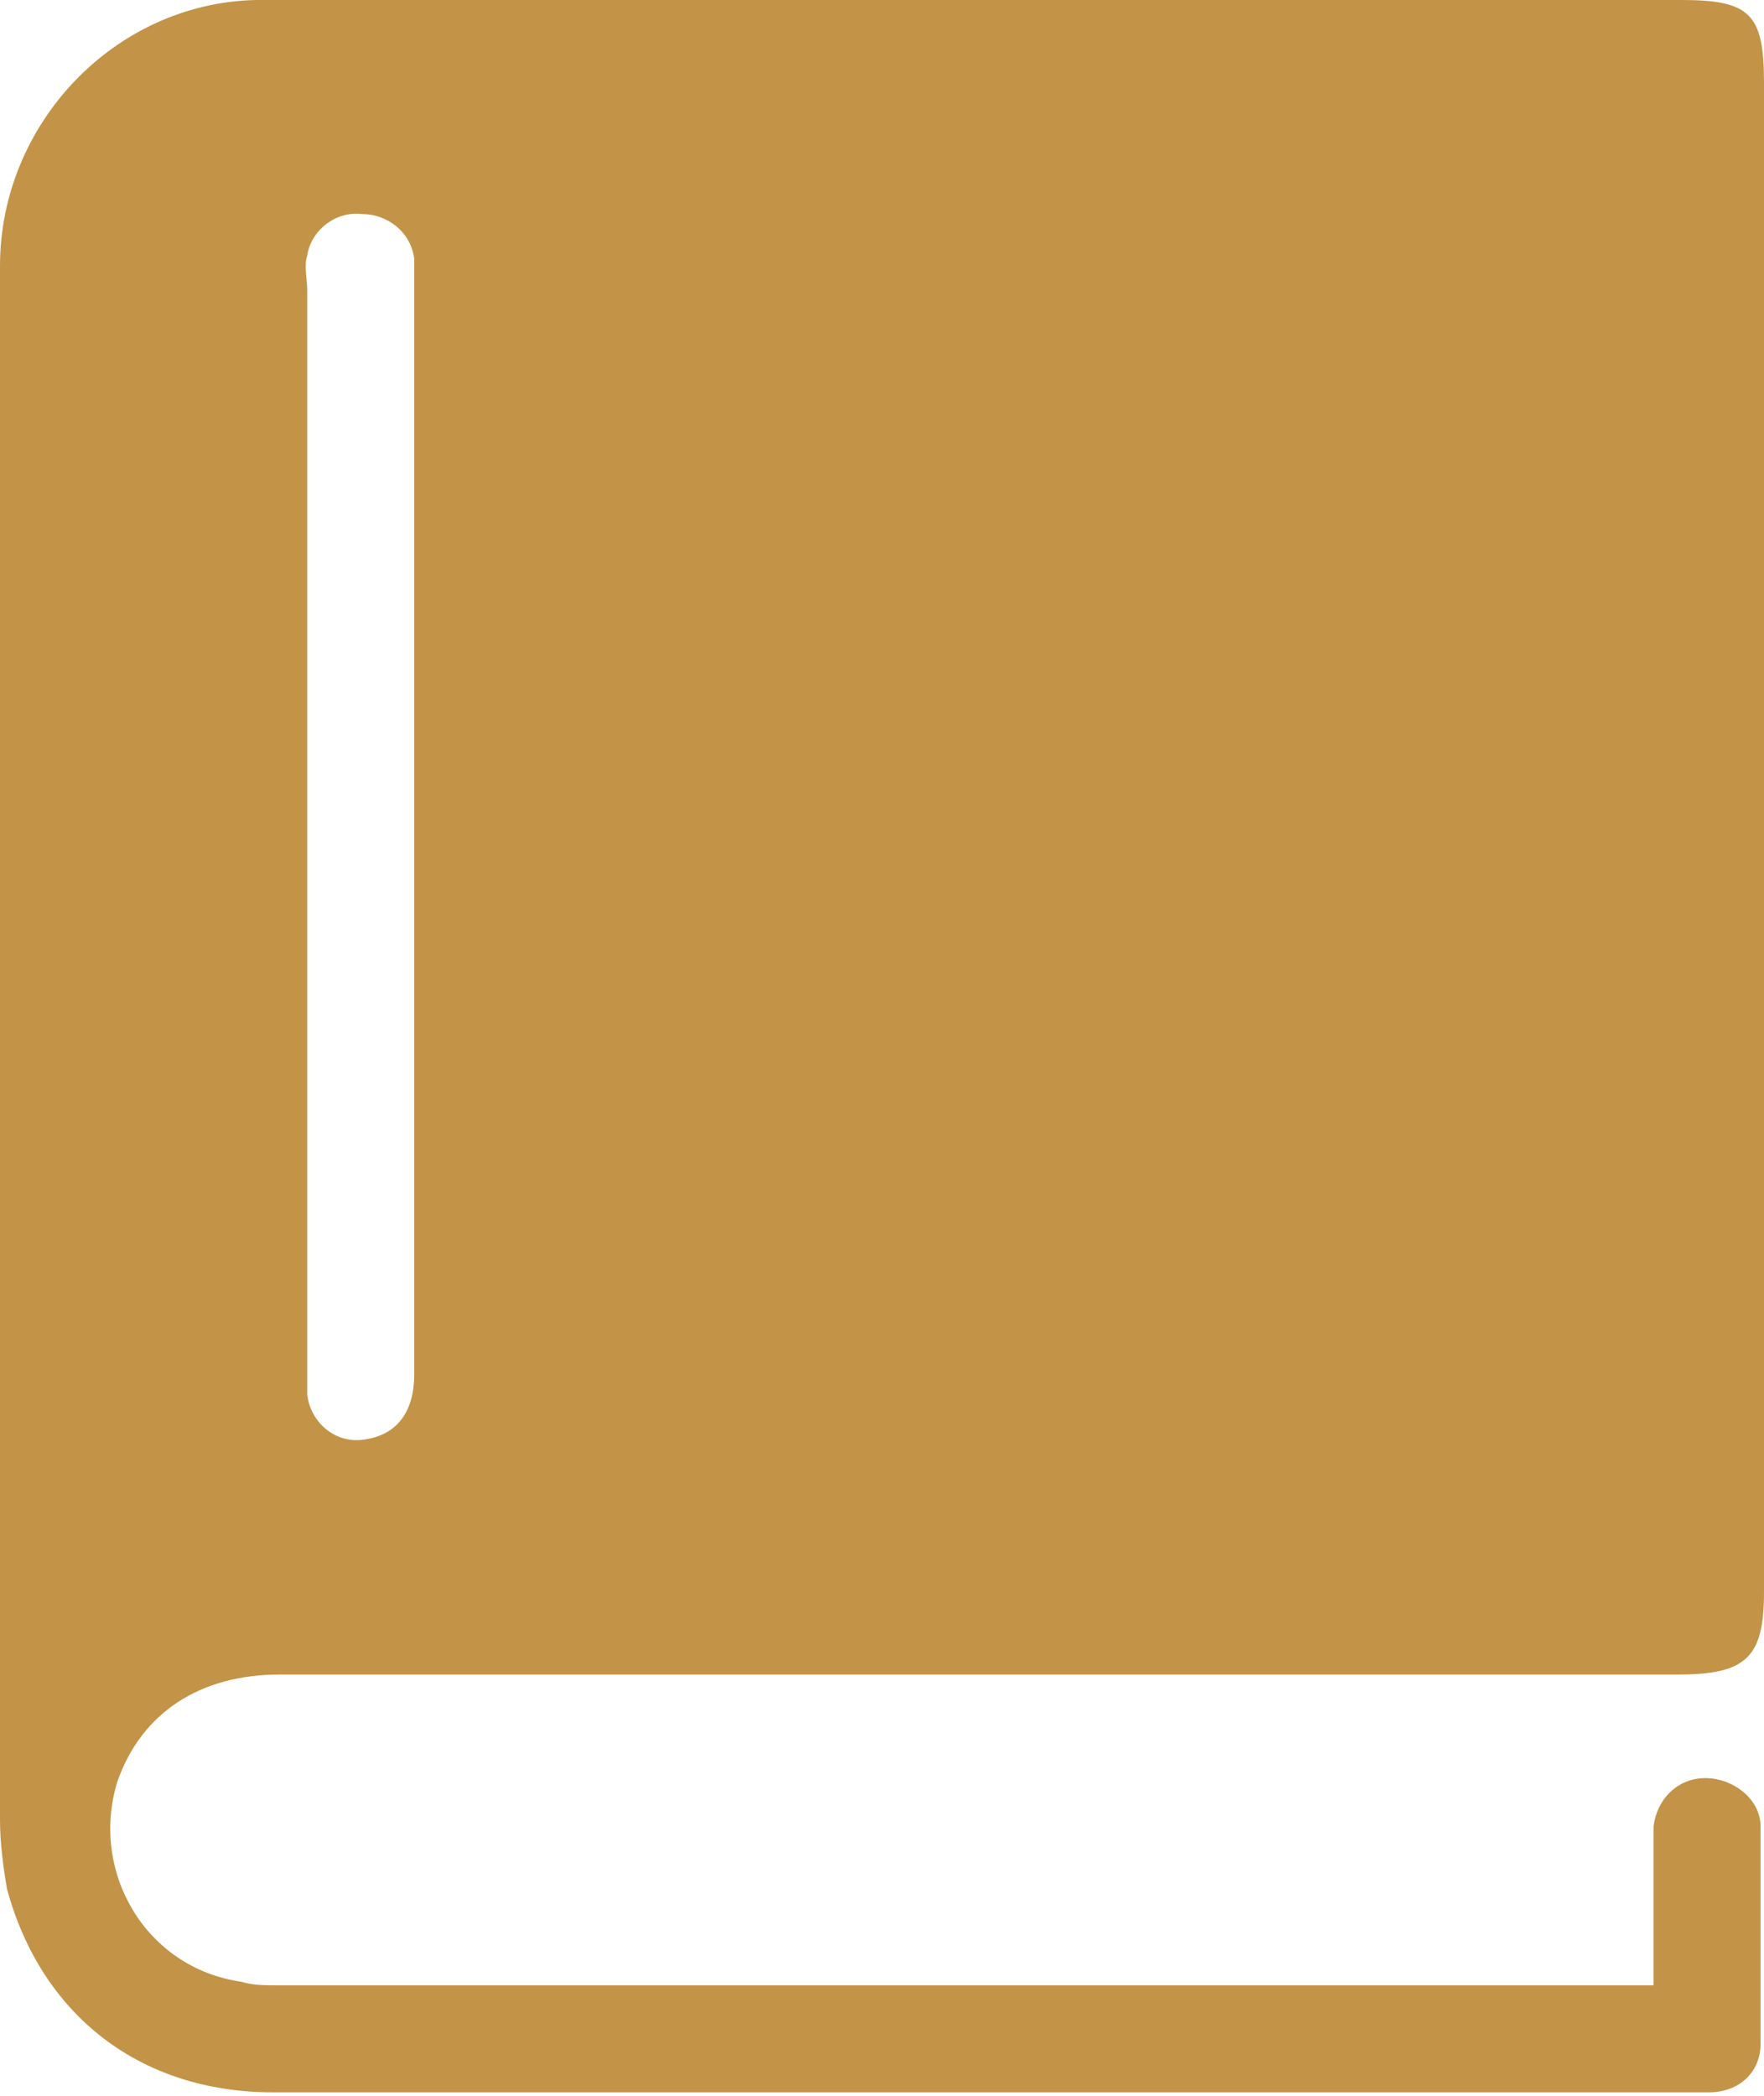 <?xml version="1.0" encoding="utf-8"?>
<!-- Generator: Adobe Illustrator 21.1.0, SVG Export Plug-In . SVG Version: 6.00 Build 0)  -->
<svg version="1.1" id="圖層_1" xmlns="http://www.w3.org/2000/svg" xmlns:xlink="http://www.w3.org/1999/xlink" x="0px" y="0px"
	 viewBox="0 0 51.1 60.7" style="enable-background:new 0 0 51.1 60.7;" xml:space="preserve">
<style type="text/css">
	.st0{fill:#C39347;}
</style>
<path class="st0" d="M47.9,57.5c0-1.2,0-2.4,0-3.6c0-0.3,0-0.7,0-1c0.1-0.8,0.7-1.4,1.5-1.4c0.8,0,1.6,0.6,1.6,1.4
	c0,2.1,0,4.2,0,6.3c0,0.8-0.6,1.4-1.5,1.4c-0.2,0-0.5,0-0.7,0c-13.6,0-27.2,0-40.9,0c-3.8,0-6.7-2.2-7.7-5.9C0.1,54.1,0,53.4,0,52.7
	c0-15,0-30,0-45C0,3.6,3.3,0.1,7.4,0c2.4-0.1,4.8,0,7.2,0c11.4,0,22.7,0,34.1,0c2,0,2.4,0.4,2.4,2.4c0,14.6,0,29.1,0,43.7
	c0,1.9-0.5,2.4-2.5,2.4c-13.5,0-27,0-40.5,0c-2.3,0-4,1.1-4.7,3.1C2.6,54.2,4.2,57,7,57.4c0.3,0.1,0.7,0.1,1,0.1
	c13.1,0,26.2,0,39.3,0C47.4,57.5,47.6,57.5,47.9,57.5z M12,24c0-5.2,0-10.4,0-15.6c0-0.3,0-0.6,0-0.9c-0.1-0.8-0.8-1.3-1.5-1.3
	C9.7,6.1,9,6.7,8.9,7.4c-0.1,0.3,0,0.7,0,1c0,10.4,0,20.7,0,31.1c0,0.3,0,0.6,0,0.9c0.1,0.8,0.8,1.4,1.6,1.3
	c0.9-0.1,1.5-0.7,1.5-1.9C12,34.6,12,29.3,12,24z"/>
</svg>
